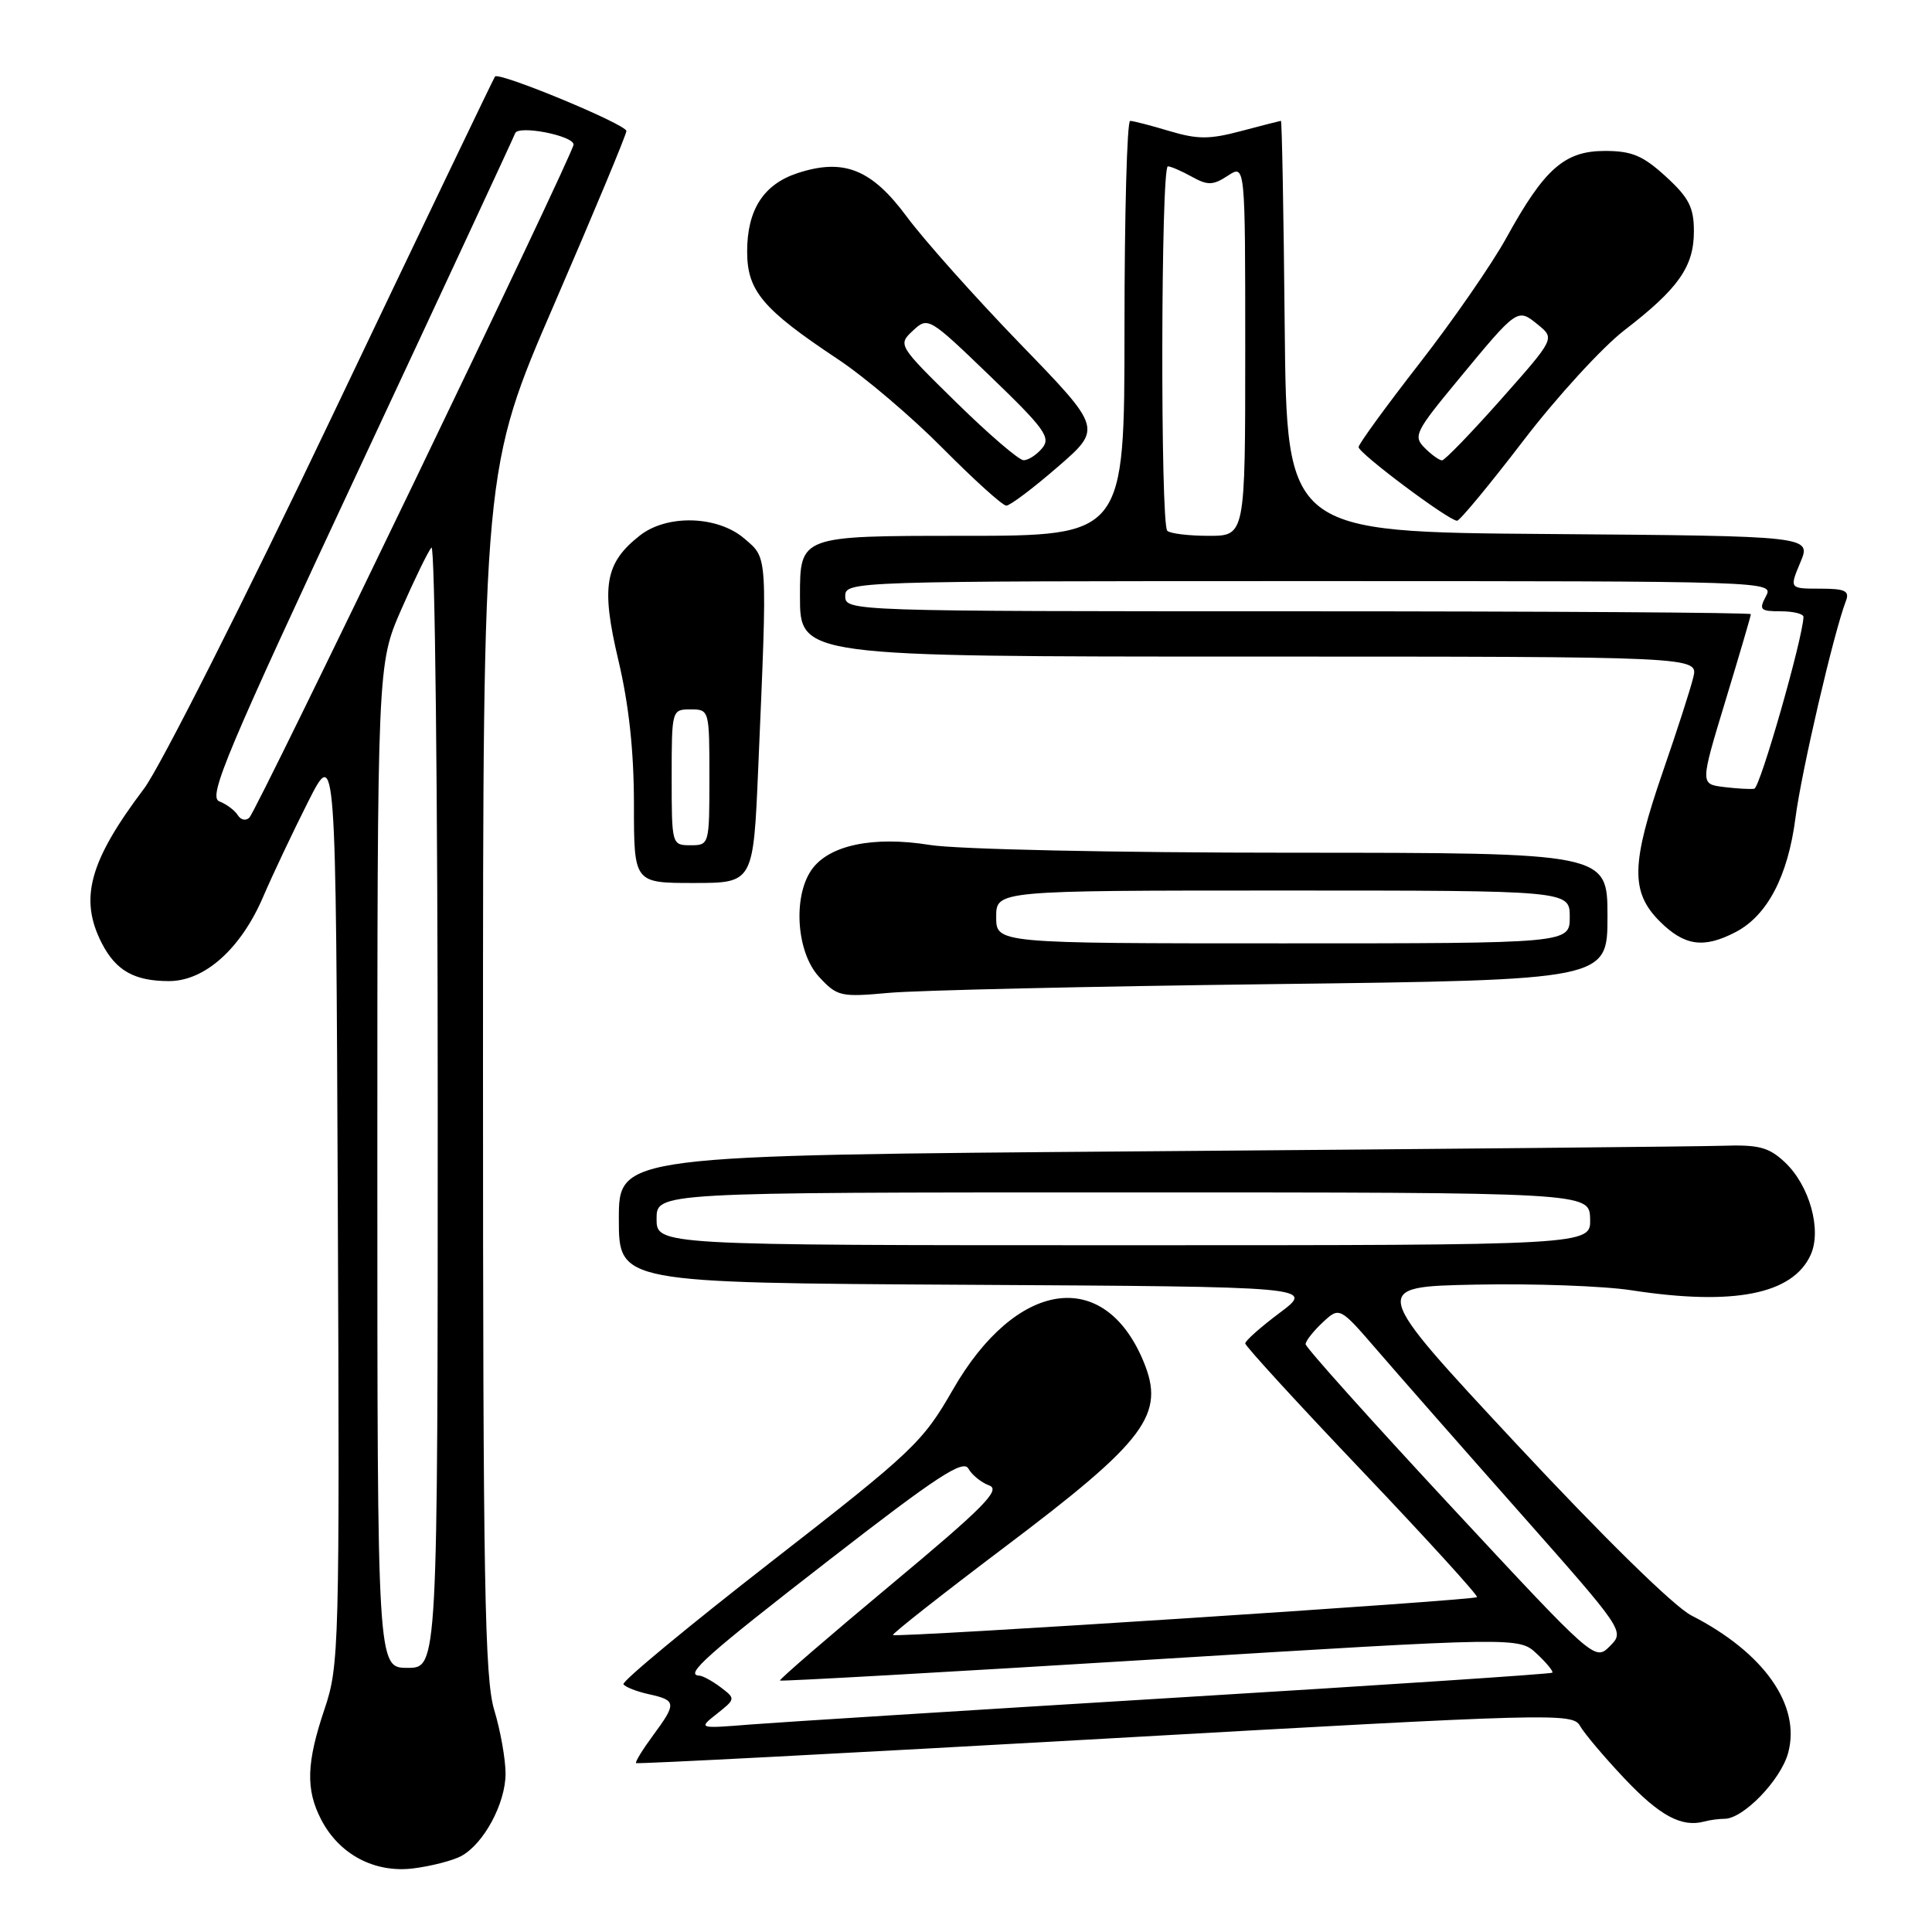 <?xml version="1.0" encoding="UTF-8" standalone="no"?>
<!DOCTYPE svg PUBLIC "-//W3C//DTD SVG 1.1//EN" "http://www.w3.org/Graphics/SVG/1.1/DTD/svg11.dtd" >
<svg xmlns="http://www.w3.org/2000/svg" xmlns:xlink="http://www.w3.org/1999/xlink" version="1.1" viewBox="0 0 256 256">
 <g >
 <path fill="currentColor"
d=" M 61.09 245.95 C 64.10 244.34 66.99 238.96 66.99 235.00 C 66.98 233.07 66.31 229.29 65.49 226.59 C 64.22 222.42 64.00 209.69 64.00 141.89 C 64.00 62.09 64.00 62.09 73.50 40.16 C 78.72 28.09 83.00 17.83 83.00 17.36 C 82.99 16.48 66.13 9.49 65.59 10.14 C 65.43 10.34 55.75 30.52 44.09 54.98 C 32.43 79.45 21.18 101.73 19.09 104.49 C 11.81 114.14 10.46 119.11 13.51 125.02 C 15.38 128.63 17.82 130.00 22.40 130.00 C 27.13 130.00 31.92 125.71 34.87 118.83 C 36.13 115.90 38.81 110.23 40.83 106.23 C 44.50 98.97 44.50 98.97 44.76 159.73 C 45.01 218.30 44.94 220.71 43.01 226.44 C 40.60 233.58 40.49 237.11 42.55 241.09 C 44.94 245.73 49.65 248.22 54.79 247.57 C 57.15 247.27 59.99 246.54 61.09 245.95 Z  M 228.51 241.00 C 230.99 241.00 235.93 235.90 236.93 232.30 C 238.67 225.98 233.75 218.98 224.12 214.06 C 221.84 212.90 212.52 203.76 200.91 191.31 C 181.52 170.50 181.52 170.50 195.51 170.22 C 203.21 170.06 212.51 170.40 216.19 170.97 C 229.71 173.05 237.54 171.51 239.92 166.28 C 241.42 162.98 239.78 157.08 236.50 154.00 C 234.38 152.01 233.05 151.66 228.24 151.82 C 225.08 151.92 190.89 152.25 152.25 152.55 C 82.00 153.09 82.00 153.09 82.00 161.53 C 82.00 169.98 82.00 169.98 128.09 170.24 C 174.17 170.50 174.17 170.50 169.59 173.94 C 167.06 175.83 165.00 177.66 165.00 178.01 C 165.00 178.36 171.99 185.99 180.53 194.96 C 189.07 203.94 195.90 211.44 195.71 211.63 C 195.27 212.06 118.70 217.03 118.32 216.65 C 118.17 216.50 124.79 211.29 133.03 205.07 C 151.91 190.84 154.46 187.43 151.50 180.35 C 146.27 167.82 134.61 169.58 126.25 184.16 C 122.26 191.11 120.98 192.33 102.12 207.00 C 91.16 215.53 82.38 222.80 82.61 223.17 C 82.84 223.54 84.37 224.14 86.01 224.50 C 89.64 225.30 89.67 225.70 86.51 229.98 C 85.14 231.84 84.14 233.47 84.28 233.62 C 84.43 233.76 112.40 232.30 146.45 230.38 C 205.94 227.01 208.39 226.95 209.36 228.69 C 209.92 229.68 212.58 232.84 215.28 235.69 C 219.93 240.61 222.83 242.17 225.83 241.36 C 226.56 241.16 227.77 241.00 228.51 241.00 Z  M 168.75 130.40 C 213.00 129.85 213.00 129.85 213.00 121.43 C 213.00 113.00 213.00 113.00 171.25 112.99 C 147.67 112.99 126.76 112.54 123.21 111.96 C 115.71 110.75 109.83 111.98 107.54 115.25 C 105.03 118.84 105.54 126.21 108.53 129.44 C 110.94 132.04 111.38 132.14 117.78 131.56 C 121.48 131.22 144.41 130.70 168.75 130.40 Z  M 229.95 123.52 C 234.17 121.34 236.91 116.12 237.91 108.36 C 238.70 102.24 242.98 83.81 244.60 79.61 C 245.10 78.29 244.47 78.00 241.16 78.00 C 237.10 78.00 237.10 78.00 238.56 74.51 C 240.02 71.03 240.02 71.03 205.26 70.76 C 170.50 70.50 170.50 70.50 170.23 43.25 C 170.09 28.26 169.86 16.01 169.73 16.01 C 169.61 16.02 167.24 16.63 164.47 17.36 C 160.27 18.48 158.70 18.48 154.97 17.37 C 152.51 16.63 150.16 16.02 149.75 16.02 C 149.34 16.01 149.00 28.38 149.00 43.50 C 149.00 71.00 149.00 71.00 127.50 71.00 C 106.00 71.00 106.00 71.00 106.00 79.00 C 106.00 87.00 106.00 87.00 165.52 87.00 C 225.04 87.00 225.04 87.00 224.37 89.75 C 224.01 91.26 222.20 96.87 220.35 102.21 C 216.12 114.47 216.04 118.19 219.92 122.08 C 223.19 125.34 225.73 125.71 229.95 123.52 Z  M 100.47 101.75 C 101.70 73.10 101.75 74.05 98.64 71.37 C 95.10 68.32 88.38 68.12 84.77 70.97 C 80.15 74.60 79.62 77.70 81.93 87.45 C 83.33 93.35 84.00 99.52 84.00 106.58 C 84.00 117.00 84.00 117.00 91.91 117.00 C 99.82 117.00 99.82 117.00 100.47 101.75 Z  M 201.82 58.43 C 206.27 52.61 212.32 46.01 215.25 43.75 C 222.40 38.25 224.45 35.33 224.45 30.66 C 224.45 27.49 223.80 26.20 220.74 23.40 C 217.70 20.62 216.24 20.00 212.65 20.00 C 207.31 20.00 204.64 22.36 199.61 31.50 C 197.70 34.97 192.52 42.46 188.09 48.15 C 183.66 53.84 180.03 58.83 180.02 59.24 C 180.00 60.04 191.97 69.00 193.07 69.00 C 193.43 69.00 197.37 64.24 201.82 58.43 Z  M 140.14 61.88 C 146.04 56.77 146.04 56.77 135.17 45.55 C 129.20 39.38 122.44 31.80 120.15 28.71 C 115.49 22.40 111.78 20.93 105.65 22.95 C 101.17 24.43 99.00 27.81 99.00 33.33 C 99.00 38.54 101.05 40.97 111.00 47.58 C 114.58 49.95 120.86 55.29 124.97 59.45 C 129.09 63.60 132.85 67.00 133.34 67.00 C 133.83 67.00 136.89 64.70 140.14 61.88 Z  M 50.00 154.51 C 50.00 88.02 50.00 88.02 53.17 80.76 C 54.92 76.77 56.72 73.07 57.17 72.55 C 57.63 72.03 58.00 105.21 58.00 146.30 C 58.00 221.00 58.00 221.00 54.00 221.00 C 50.00 221.00 50.00 221.00 50.00 154.51 Z  M 31.51 108.02 C 31.12 107.38 30.01 106.55 29.05 106.18 C 27.54 105.59 30.01 99.71 47.64 62.00 C 58.82 38.08 68.10 18.12 68.26 17.66 C 68.66 16.54 76.00 17.97 76.00 19.16 C 76.00 20.33 34.16 107.19 33.04 108.34 C 32.59 108.80 31.90 108.65 31.51 108.02 Z  M 95.00 227.08 C 97.47 225.12 97.48 225.08 95.50 223.58 C 94.40 222.75 93.12 222.05 92.67 222.03 C 90.64 221.95 93.56 219.35 109.98 206.62 C 124.07 195.68 127.62 193.36 128.31 194.59 C 128.78 195.44 130.03 196.45 131.08 196.83 C 132.65 197.41 130.36 199.73 118.05 209.99 C 109.83 216.84 103.22 222.55 103.35 222.68 C 103.48 222.81 125.56 221.56 152.43 219.91 C 201.27 216.91 201.27 216.91 203.63 219.13 C 204.93 220.34 205.86 221.48 205.69 221.64 C 205.53 221.81 183.14 223.29 155.95 224.94 C 128.75 226.60 103.35 228.20 99.50 228.50 C 92.50 229.06 92.50 229.06 95.00 227.08 Z  M 192.16 199.49 C 181.62 188.15 173.00 178.53 173.00 178.11 C 173.00 177.69 174.01 176.40 175.25 175.24 C 177.50 173.14 177.50 173.14 182.50 178.93 C 185.25 182.12 193.75 191.80 201.40 200.44 C 215.26 216.11 215.29 216.15 213.31 218.13 C 211.33 220.11 211.28 220.06 192.16 199.49 Z  M 87.00 161.50 C 87.00 158.00 87.00 158.00 148.80 158.00 C 210.60 158.00 210.60 158.00 210.70 161.50 C 210.80 165.00 210.80 165.00 148.90 165.00 C 87.00 165.00 87.00 165.00 87.00 161.50 Z  M 132.00 121.50 C 132.00 118.00 132.00 118.00 170.00 118.00 C 208.00 118.00 208.00 118.00 208.00 121.50 C 208.00 125.00 208.00 125.00 170.00 125.00 C 132.00 125.00 132.00 125.00 132.00 121.50 Z  M 228.39 104.28 C 225.28 103.89 225.28 103.89 228.64 92.83 C 230.49 86.74 232.00 81.59 232.00 81.38 C 232.00 81.17 205.00 81.00 172.00 81.00 C 112.67 81.00 112.00 80.98 112.00 79.00 C 112.00 77.02 112.67 77.00 173.54 77.00 C 234.76 77.00 235.06 77.01 234.00 79.00 C 233.04 80.80 233.24 81.00 235.96 81.00 C 237.63 81.00 238.99 81.34 238.97 81.75 C 238.87 84.64 233.22 104.39 232.45 104.51 C 231.93 104.60 230.10 104.49 228.39 104.28 Z  M 154.67 70.33 C 153.74 69.41 153.82 21.99 154.75 22.04 C 155.16 22.05 156.60 22.68 157.95 23.43 C 160.04 24.59 160.74 24.56 162.70 23.28 C 165.00 21.77 165.00 21.77 165.00 46.38 C 165.00 71.00 165.00 71.00 160.17 71.00 C 157.51 71.00 155.03 70.70 154.67 70.33 Z  M 89.00 103.00 C 89.00 94.07 89.02 94.00 91.50 94.00 C 93.98 94.00 94.00 94.07 94.00 103.00 C 94.00 111.93 93.98 112.00 91.50 112.00 C 89.02 112.00 89.00 111.93 89.00 103.00 Z  M 188.77 59.34 C 187.23 57.80 187.54 57.18 193.17 50.38 C 201.10 40.78 201.06 40.81 203.77 43.01 C 206.04 44.85 206.04 44.85 198.88 52.93 C 194.94 57.37 191.43 61.00 191.08 61.00 C 190.72 61.00 189.68 60.26 188.77 59.34 Z  M 126.72 53.33 C 118.98 45.74 118.96 45.69 120.97 43.81 C 122.97 41.95 123.08 42.02 131.21 49.85 C 138.41 56.78 139.27 57.97 138.10 59.38 C 137.36 60.27 136.25 60.99 135.63 60.98 C 135.01 60.98 131.00 57.53 126.72 53.33 Z "/>
</g>
</svg>